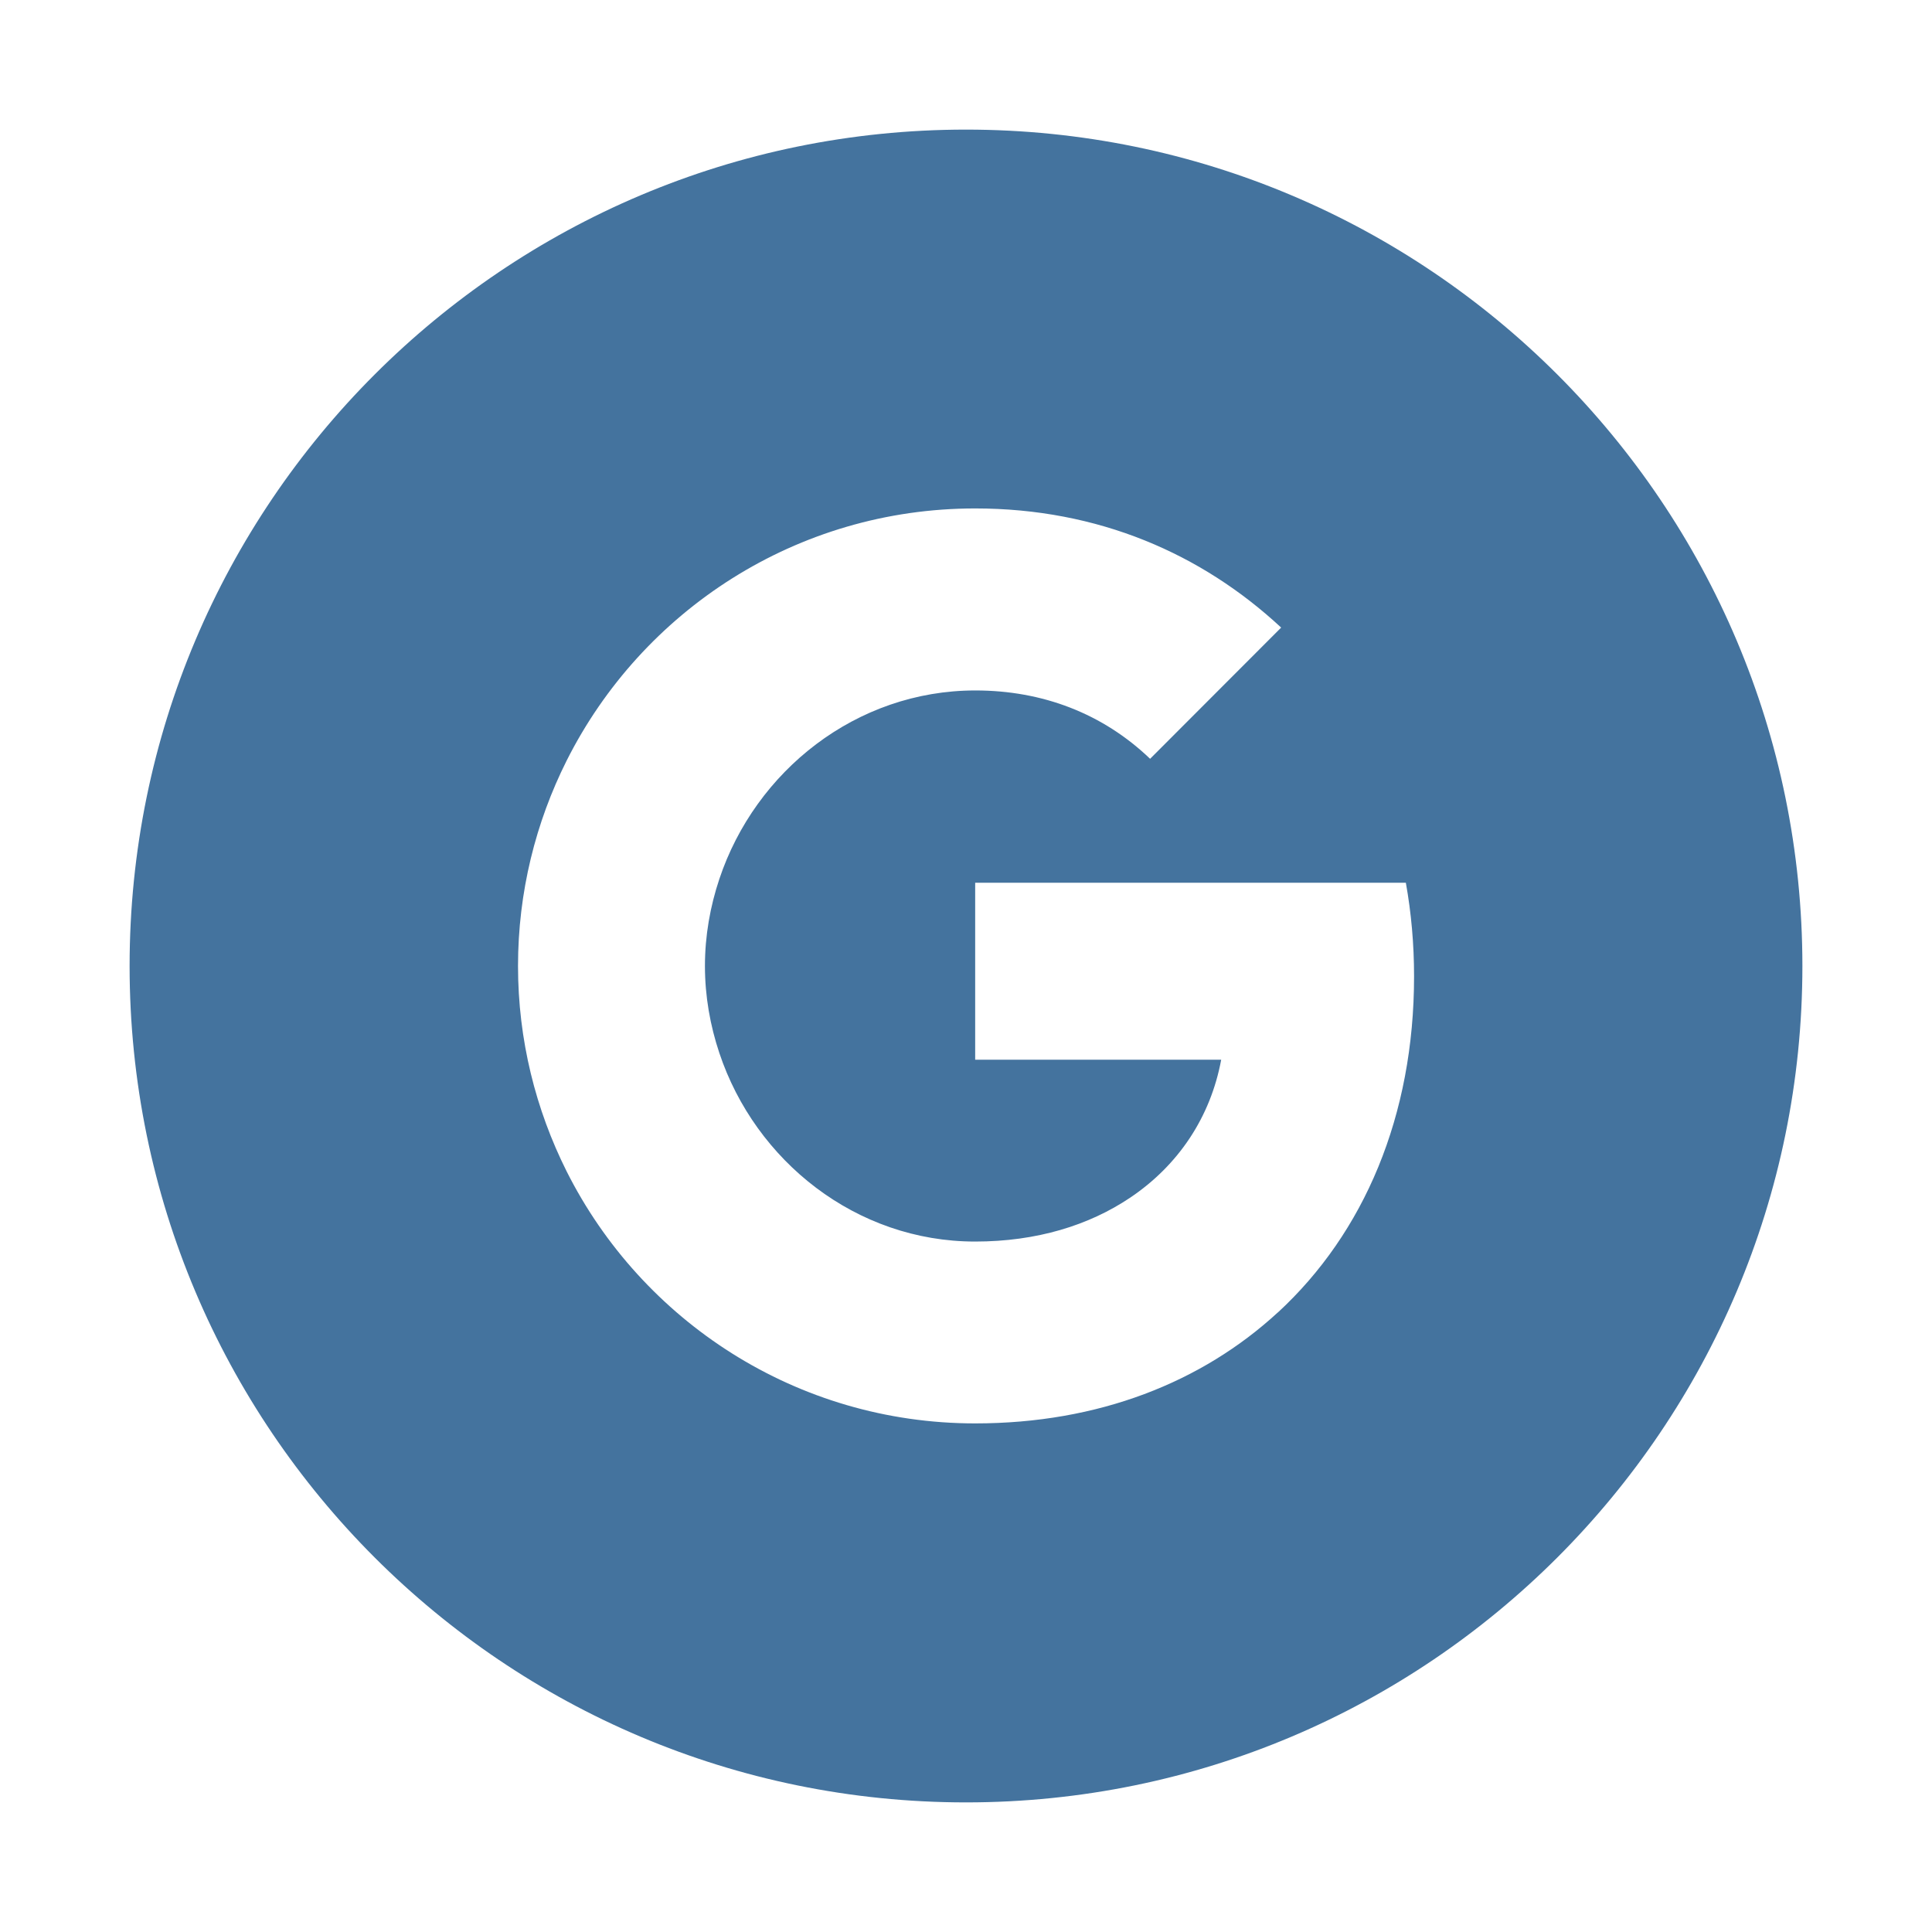 <?xml version="1.0" encoding="UTF-8"?>
<svg width="24px" fill="#44739e" height="24px" viewBox="0 0 24 24" version="1.1" xmlns="http://www.w3.org/2000/svg" xmlns:xlink="http://www.w3.org/1999/xlink">
  <path d="m 12,1.61 c -5.738,0 -10.39,4.652 -10.39,10.39 0,5.738 4.652,10.39 10.39,10.39 5.738,0 10.39,-4.652 10.39,-10.39 0,-5.738 -4.652,-10.39 -10.39,-10.39 z m 3.873,14.694 c -0.942,0.867 -2.226,1.378 -3.759,1.378 -2.219,0 -4.14,-1.273 -5.074,-3.129 -0.385,-0.768 -0.605,-1.635 -0.605,-2.553 0,-0.918 0.22,-1.786 0.605,-2.553 0.935,-1.858 2.855,-3.131 5.074,-3.131 1.531,0 2.815,0.564 3.801,1.48 l -1.628,1.63 c -0.589,-0.564 -1.338,-0.849 -2.171,-0.849 -1.48,0 -2.732,1 -3.18,2.342 -0.114,0.341 -0.179,0.705 -0.179,1.081 0,0.376 0.065,0.74 0.179,1.081 0.448,1.343 1.7,2.342 3.177,2.342 0.765,0 1.415,-0.202 1.923,-0.543 0.603,-0.404 1.002,-1.004 1.134,-1.716 H 12.114 V 10.966 h 5.35 c 0.067,0.373 0.102,0.761 0.102,1.162 0,1.732 -0.619,3.187 -1.693,4.177 z"/>

</svg>
